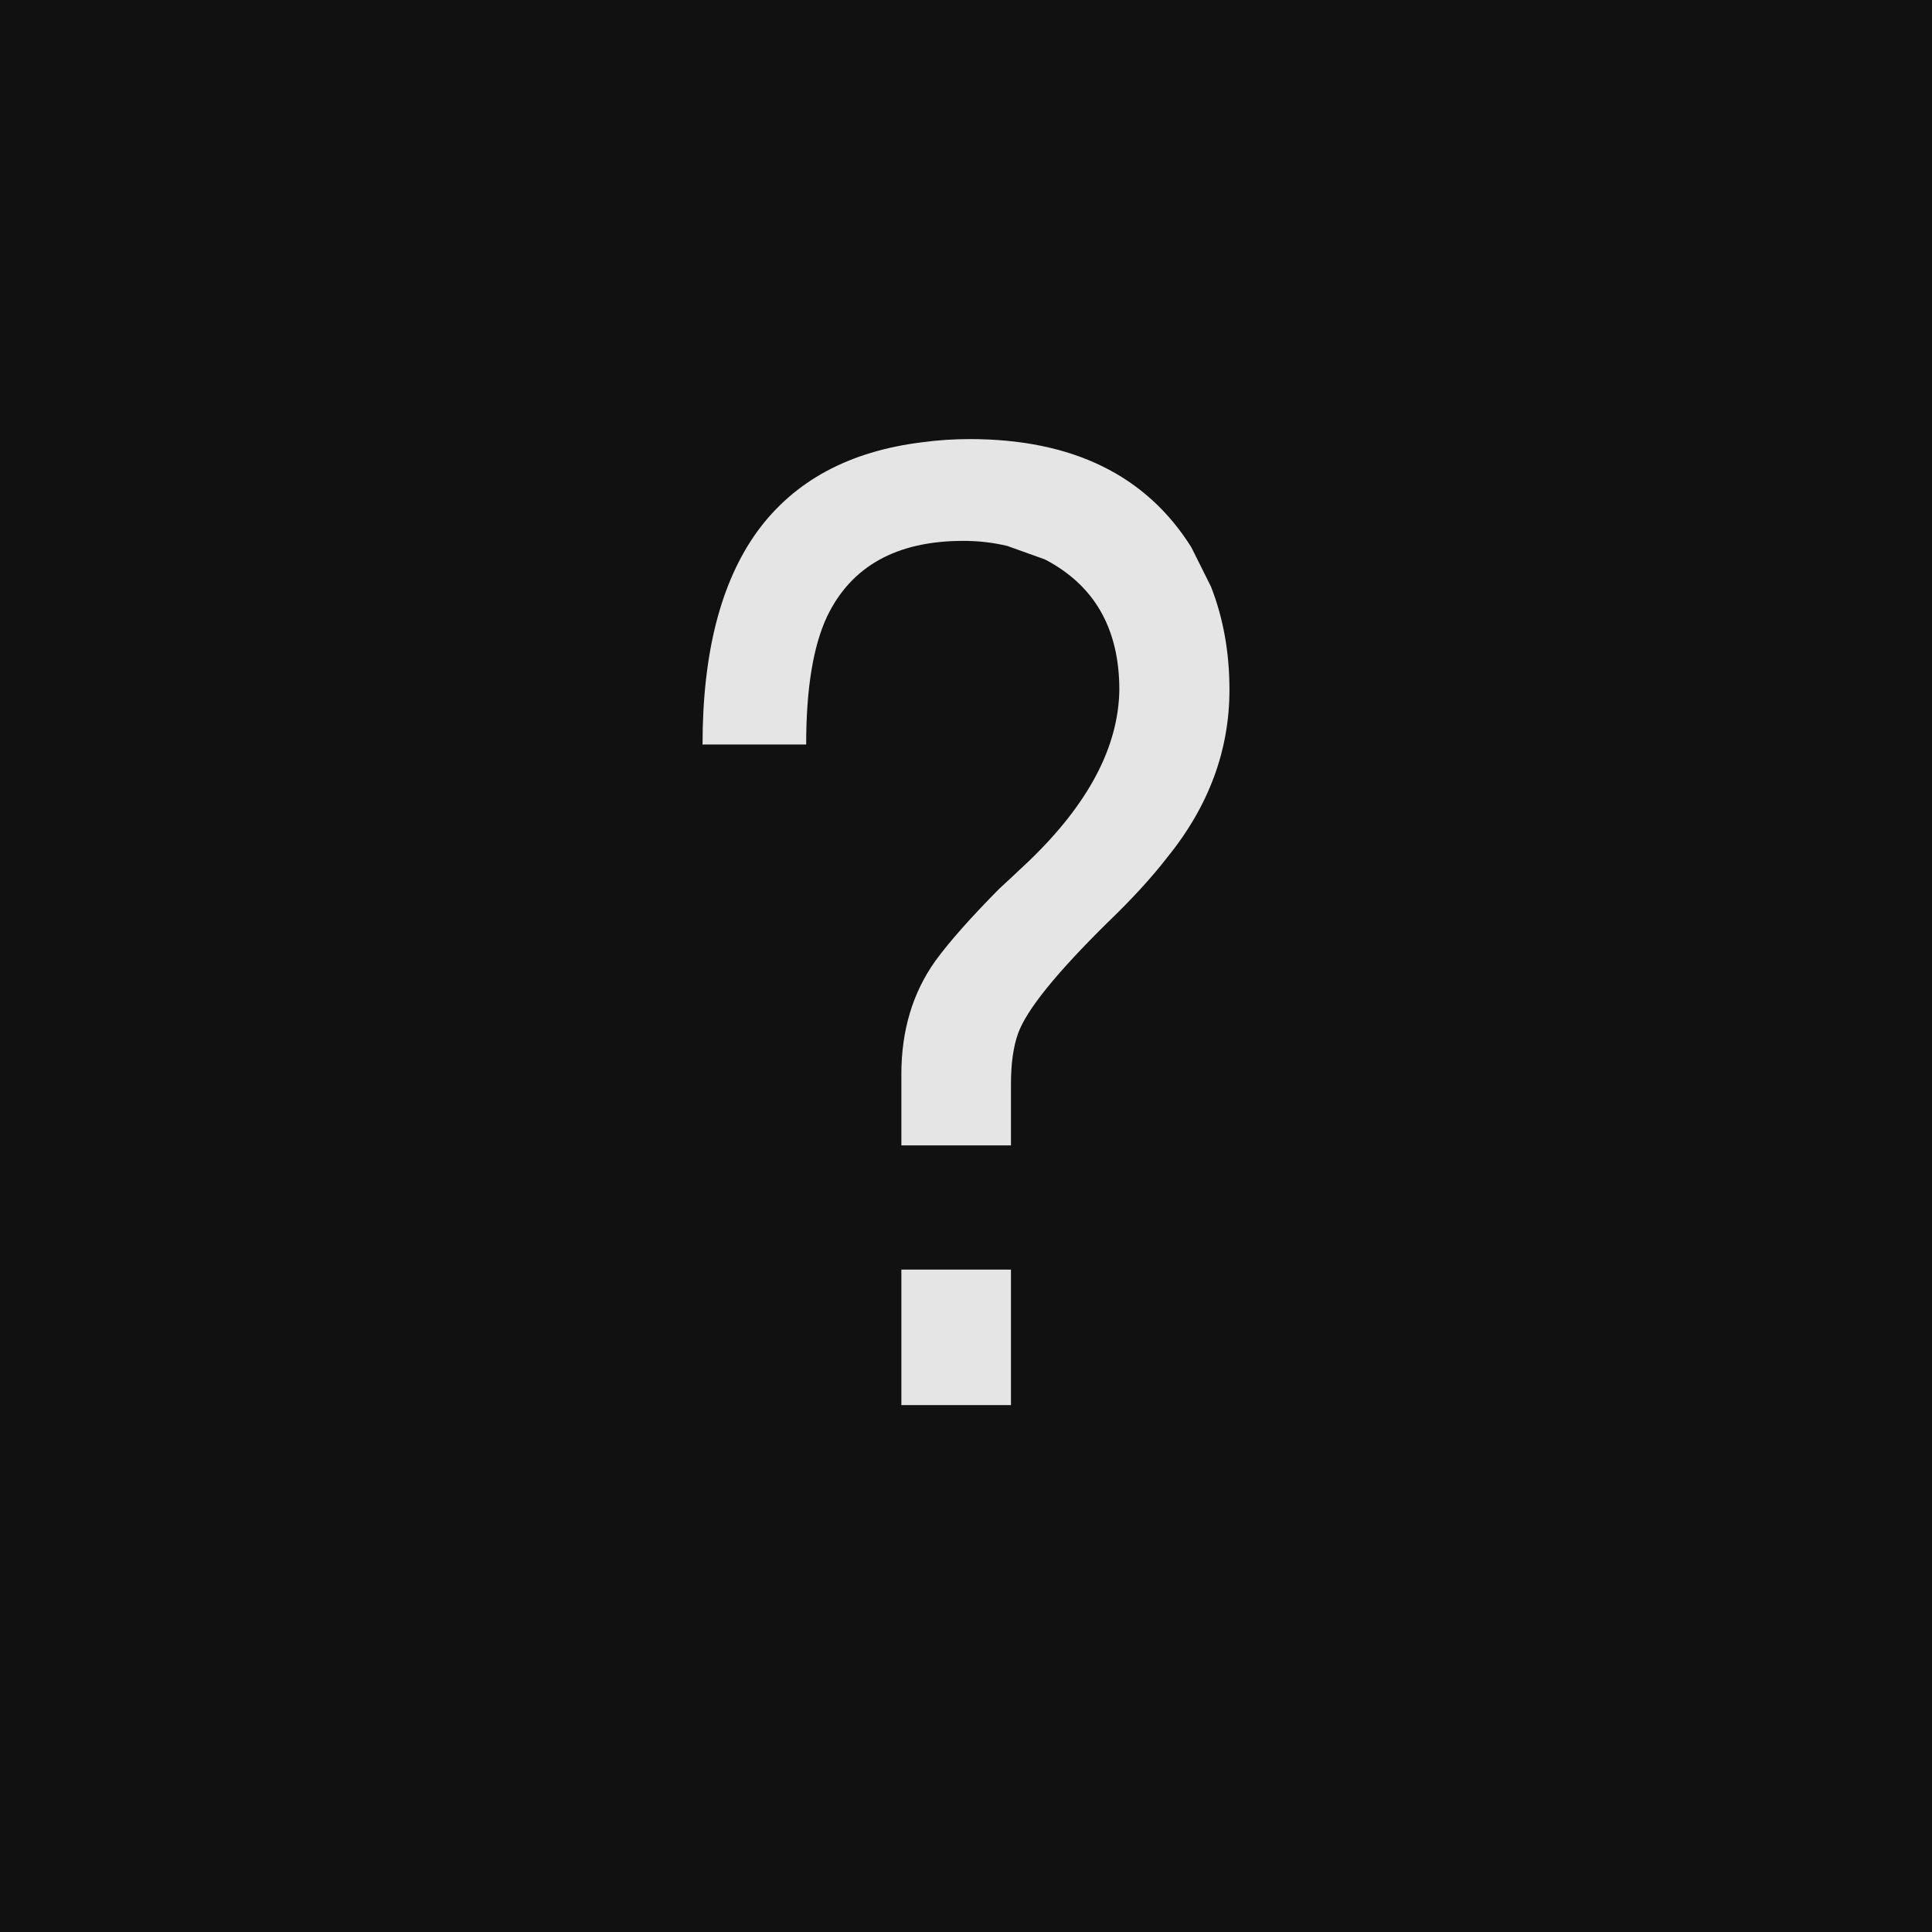 <svg width="22" height="22" viewBox="0 0 22 22" fill="none" xmlns="http://www.w3.org/2000/svg">
<rect width="22" height="22" fill="#111111"/>
<path d="M11.512 13.043H10.264V12.232C10.264 11.734 10.393 11.304 10.651 10.942C10.809 10.725 11.051 10.452 11.376 10.123C11.44 10.065 11.55 9.961 11.709 9.812C12.391 9.159 12.737 8.507 12.746 7.855C12.746 7.159 12.463 6.664 11.898 6.37L11.471 6.217C11.313 6.179 11.146 6.159 10.97 6.159C10.21 6.159 9.693 6.447 9.417 7.022C9.259 7.36 9.18 7.845 9.18 8.478H8C8 7.435 8.208 6.626 8.624 6.051C9.044 5.476 9.67 5.138 10.502 5.036C10.678 5.012 10.859 5 11.044 5C12.21 5 13.051 5.411 13.566 6.232L13.79 6.681C13.93 7.039 14 7.43 14 7.855C14 8.546 13.763 9.184 13.288 9.768C13.112 9.995 12.886 10.242 12.61 10.507C12.027 11.082 11.688 11.502 11.593 11.768C11.539 11.918 11.512 12.111 11.512 12.348V13.043ZM11.512 14.457V16H10.264V14.457H11.512Z" fill="#E5E5E5"/>
</svg>
